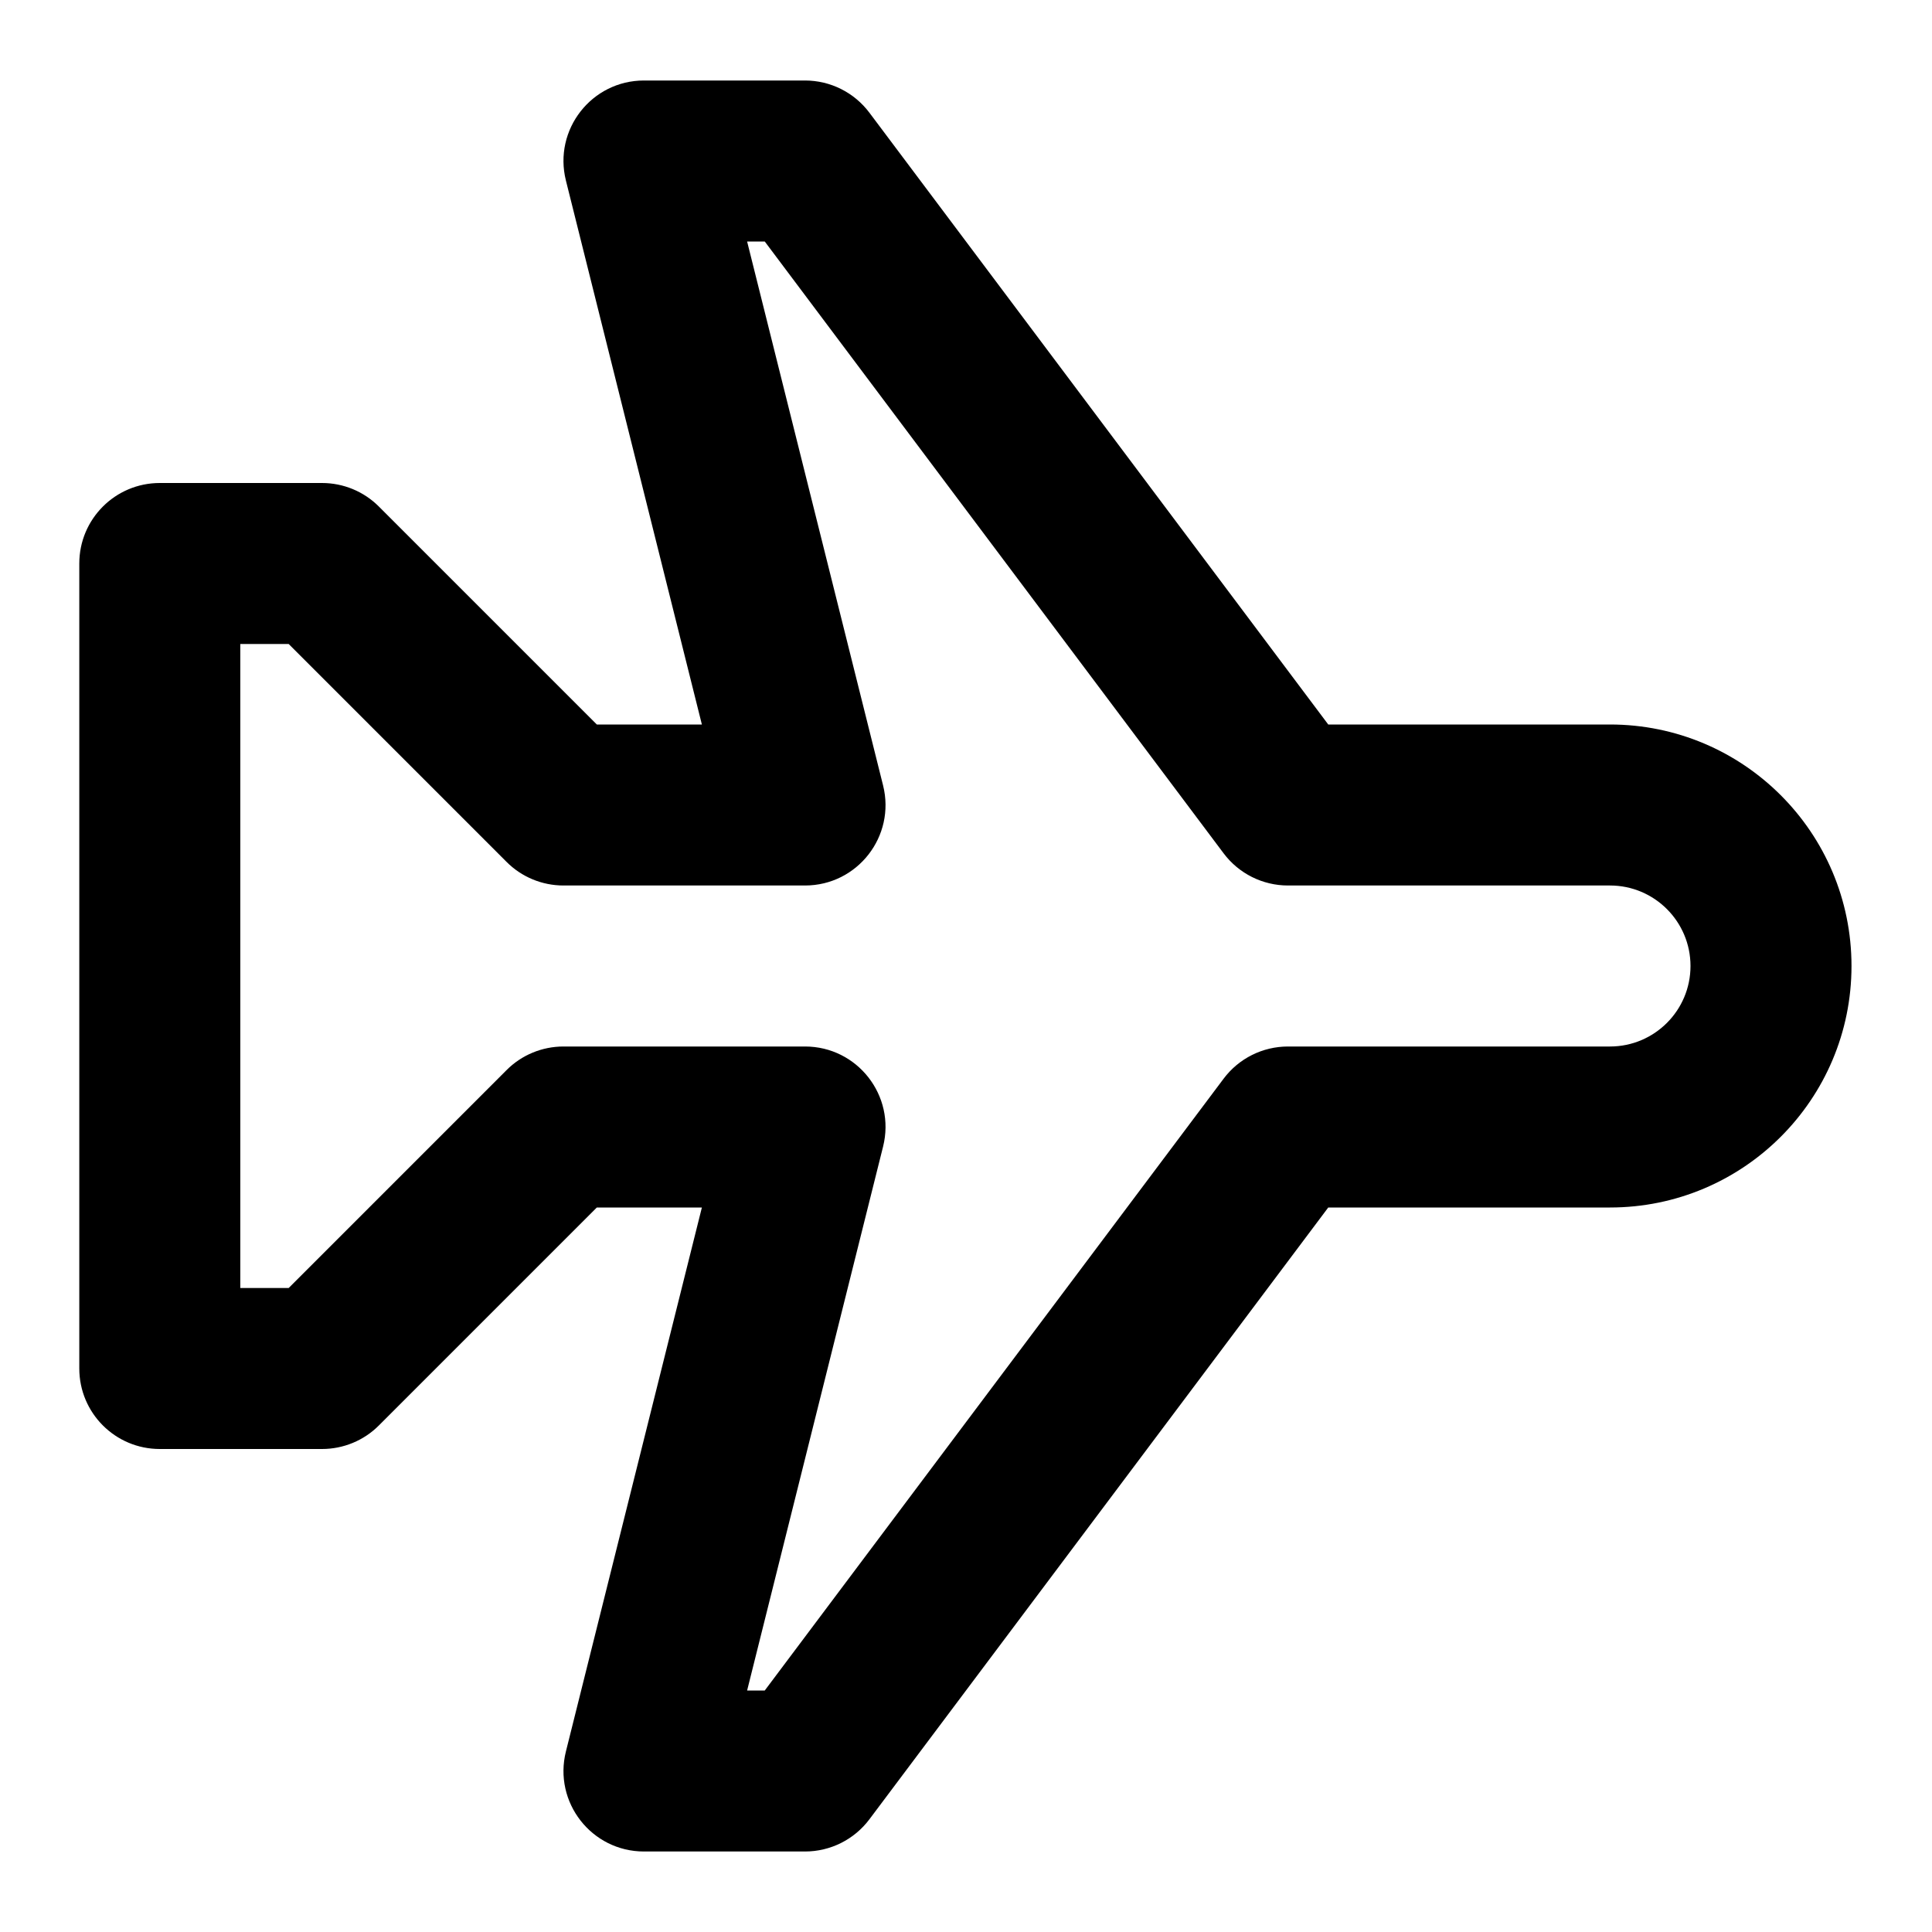 <svg xmlns="http://www.w3.org/2000/svg" xmlns:xlink="http://www.w3.org/1999/xlink" width="24" height="24" viewBox="0 0 24 24"><path id="cash-withdrawal-abroad-a" d="M2.985,16 L3.586,16 L6.293,13.293 C6.48,13.105 6.735,13 7,13 L10,13 C10.651,13 11.128,13.611 10.97,14.243 L9.281,21 L9.5,21 L15.2,13.4 C15.389,13.148 15.685,13 16,13 L20,13 C20.552,13 21,12.552 21,12 C21,11.448 20.552,11 20,11 L16,11 C15.685,11 15.389,10.852 15.2,10.6 L9.5,3 L9.281,3 L10.97,9.757 C11.128,10.389 10.651,11 10,11 L7,11 C6.735,11 6.48,10.895 6.293,10.707 L3.586,8 L2.985,8 L2.985,16 Z M7.414,15 L4.707,17.707 C4.52,17.895 4.265,18 4,18 L1.985,18 C1.432,18 0.985,17.552 0.985,17 L0.985,7 C0.985,6.448 1.432,6 1.985,6 L4,6 C4.265,6 4.52,6.105 4.707,6.293 L7.414,9 L8.719,9 L7.03,2.243 C6.872,1.611 7.349,1 8,1 L10,1 C10.315,1 10.611,1.148 10.8,1.4 L16.5,9 L20,9 C21.657,9 23,10.343 23,12 C23,13.657 21.657,15 20,15 L16.5,15 L10.8,22.6 C10.611,22.852 10.315,23 10,23 L8,23 C7.349,23 6.872,22.389 7.03,21.757 L8.719,15 L7.414,15 Z"/></svg>